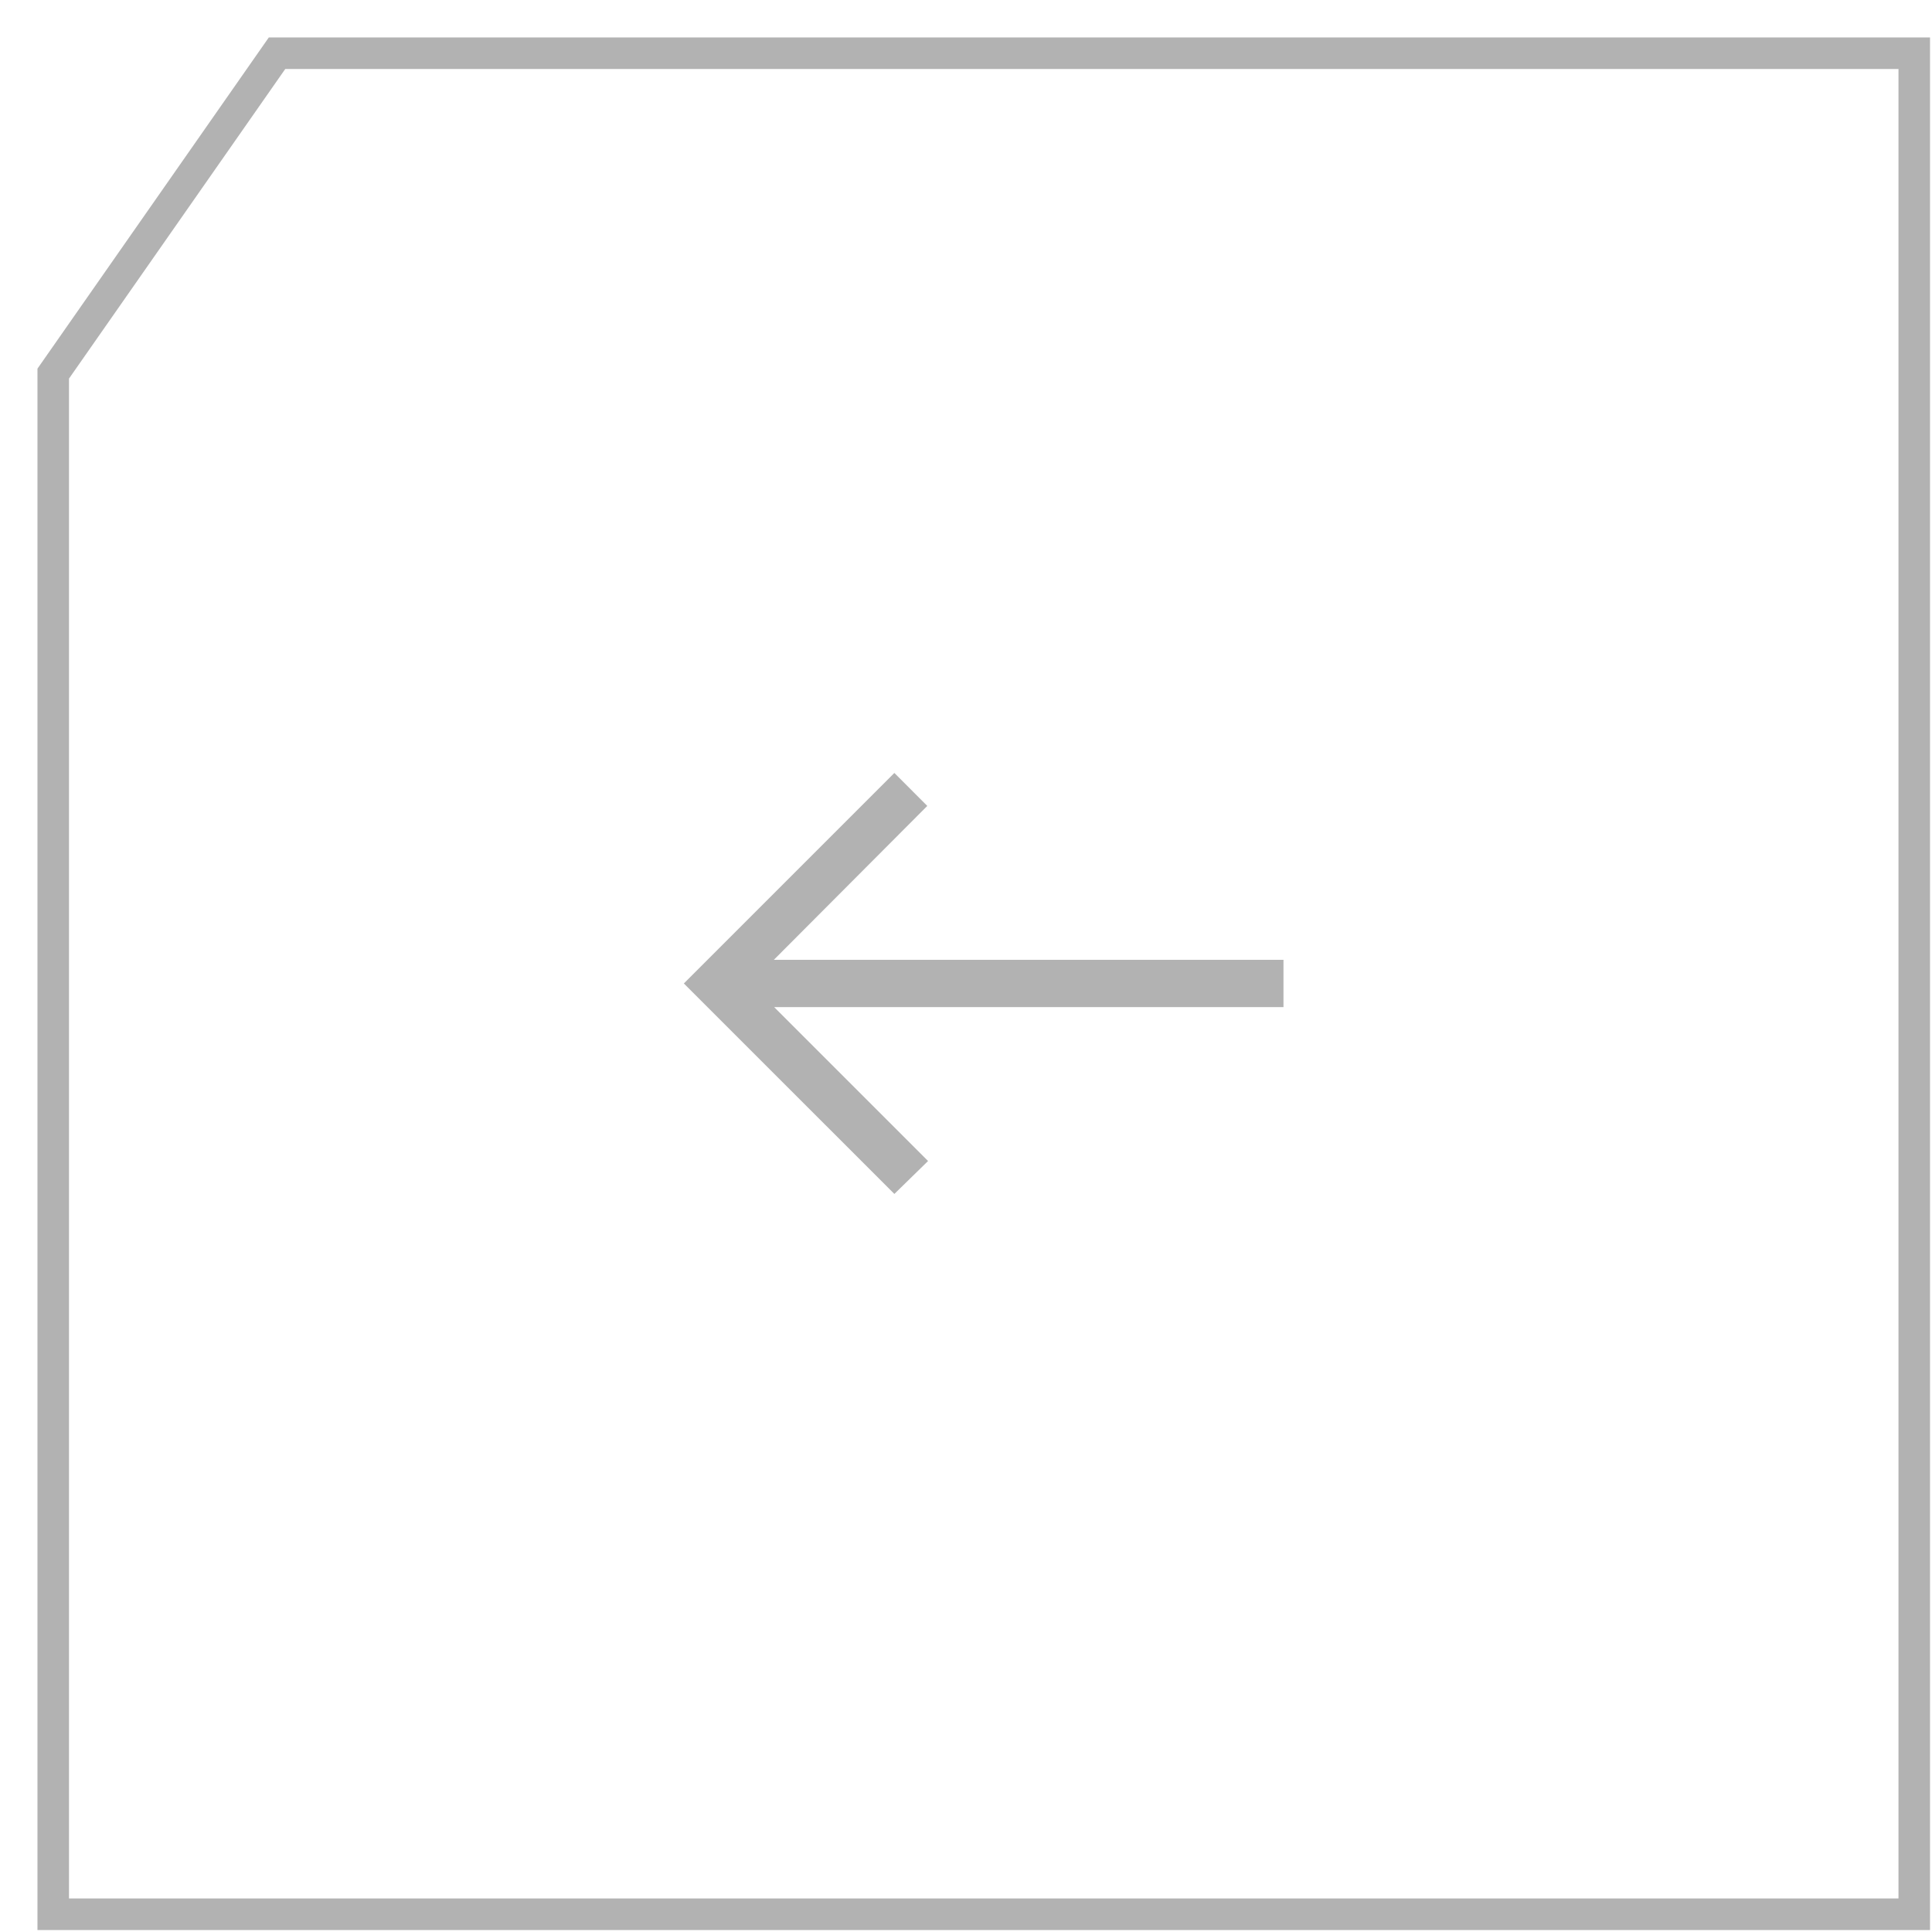 <svg width="49" height="49" viewBox="0 0 49 49" fill="none" xmlns="http://www.w3.org/2000/svg">
<path d="M1.35 9.476L7.026 1.35H48.55V48.55H1.35V9.476Z" stroke="#B2B2B2" stroke-width="0.8"/>
<path d="M22.683 30.281L23.538 29.446L19.635 25.543H32.552V24.343H19.627L23.518 20.44L22.683 19.604L17.344 24.943L22.683 30.281Z" fill="#B2B2B2"/>
</svg>
